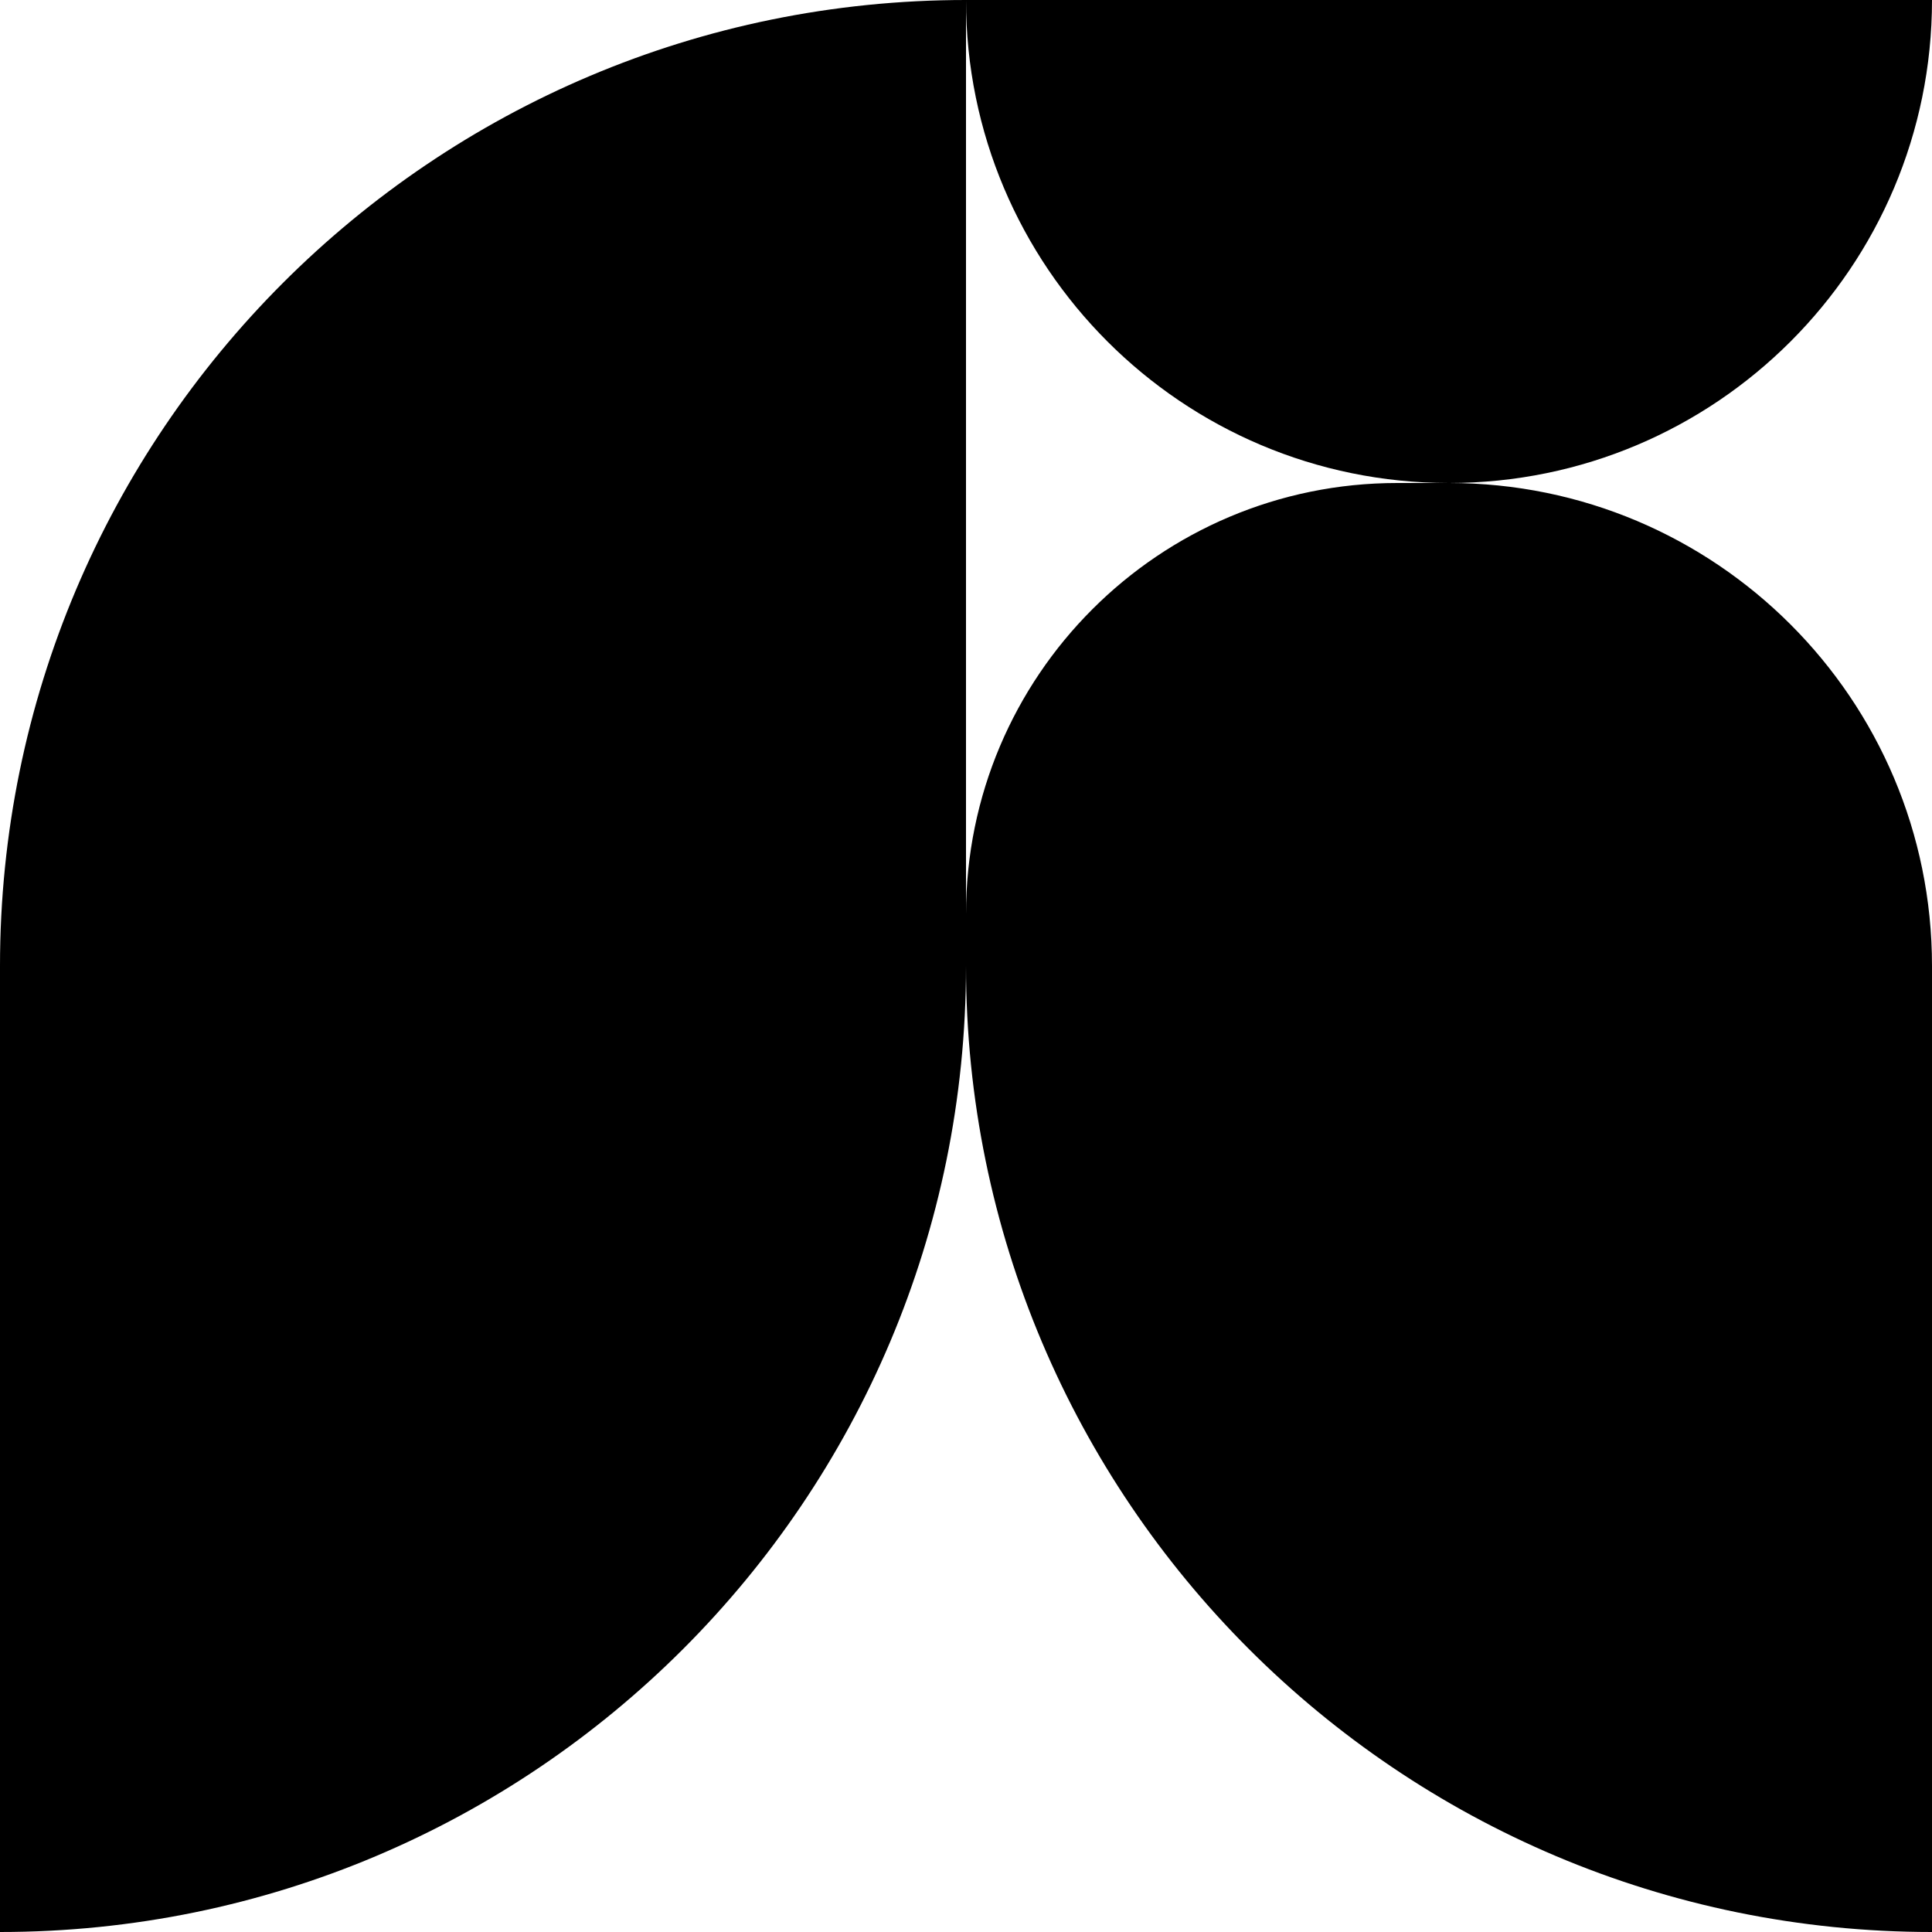<svg width="500" height="500" viewBox="0 0 500 500" fill="none" xmlns="http://www.w3.org/2000/svg">
<path d="M0 500L-1.09278e-05 250C-1.69631e-05 111.929 111.929 -4.89256e-06 250 -1.09278e-05V-1.09278e-05L250 250C250 388.071 138.071 500 0 500V500Z" fill="black"/>
<path d="M500 500C361.929 500 250 388.071 250 250L250 236.607C250 174.968 299.968 125 361.607 125L375 125C444.036 125 500 180.964 500 250L500 500V500Z" fill="black"/>
<path d="M375 125C444.036 125 500 69.036 500 -1.09278e-05L250 0C250 69.036 305.964 125 375 125Z" fill="black"/>
</svg>
